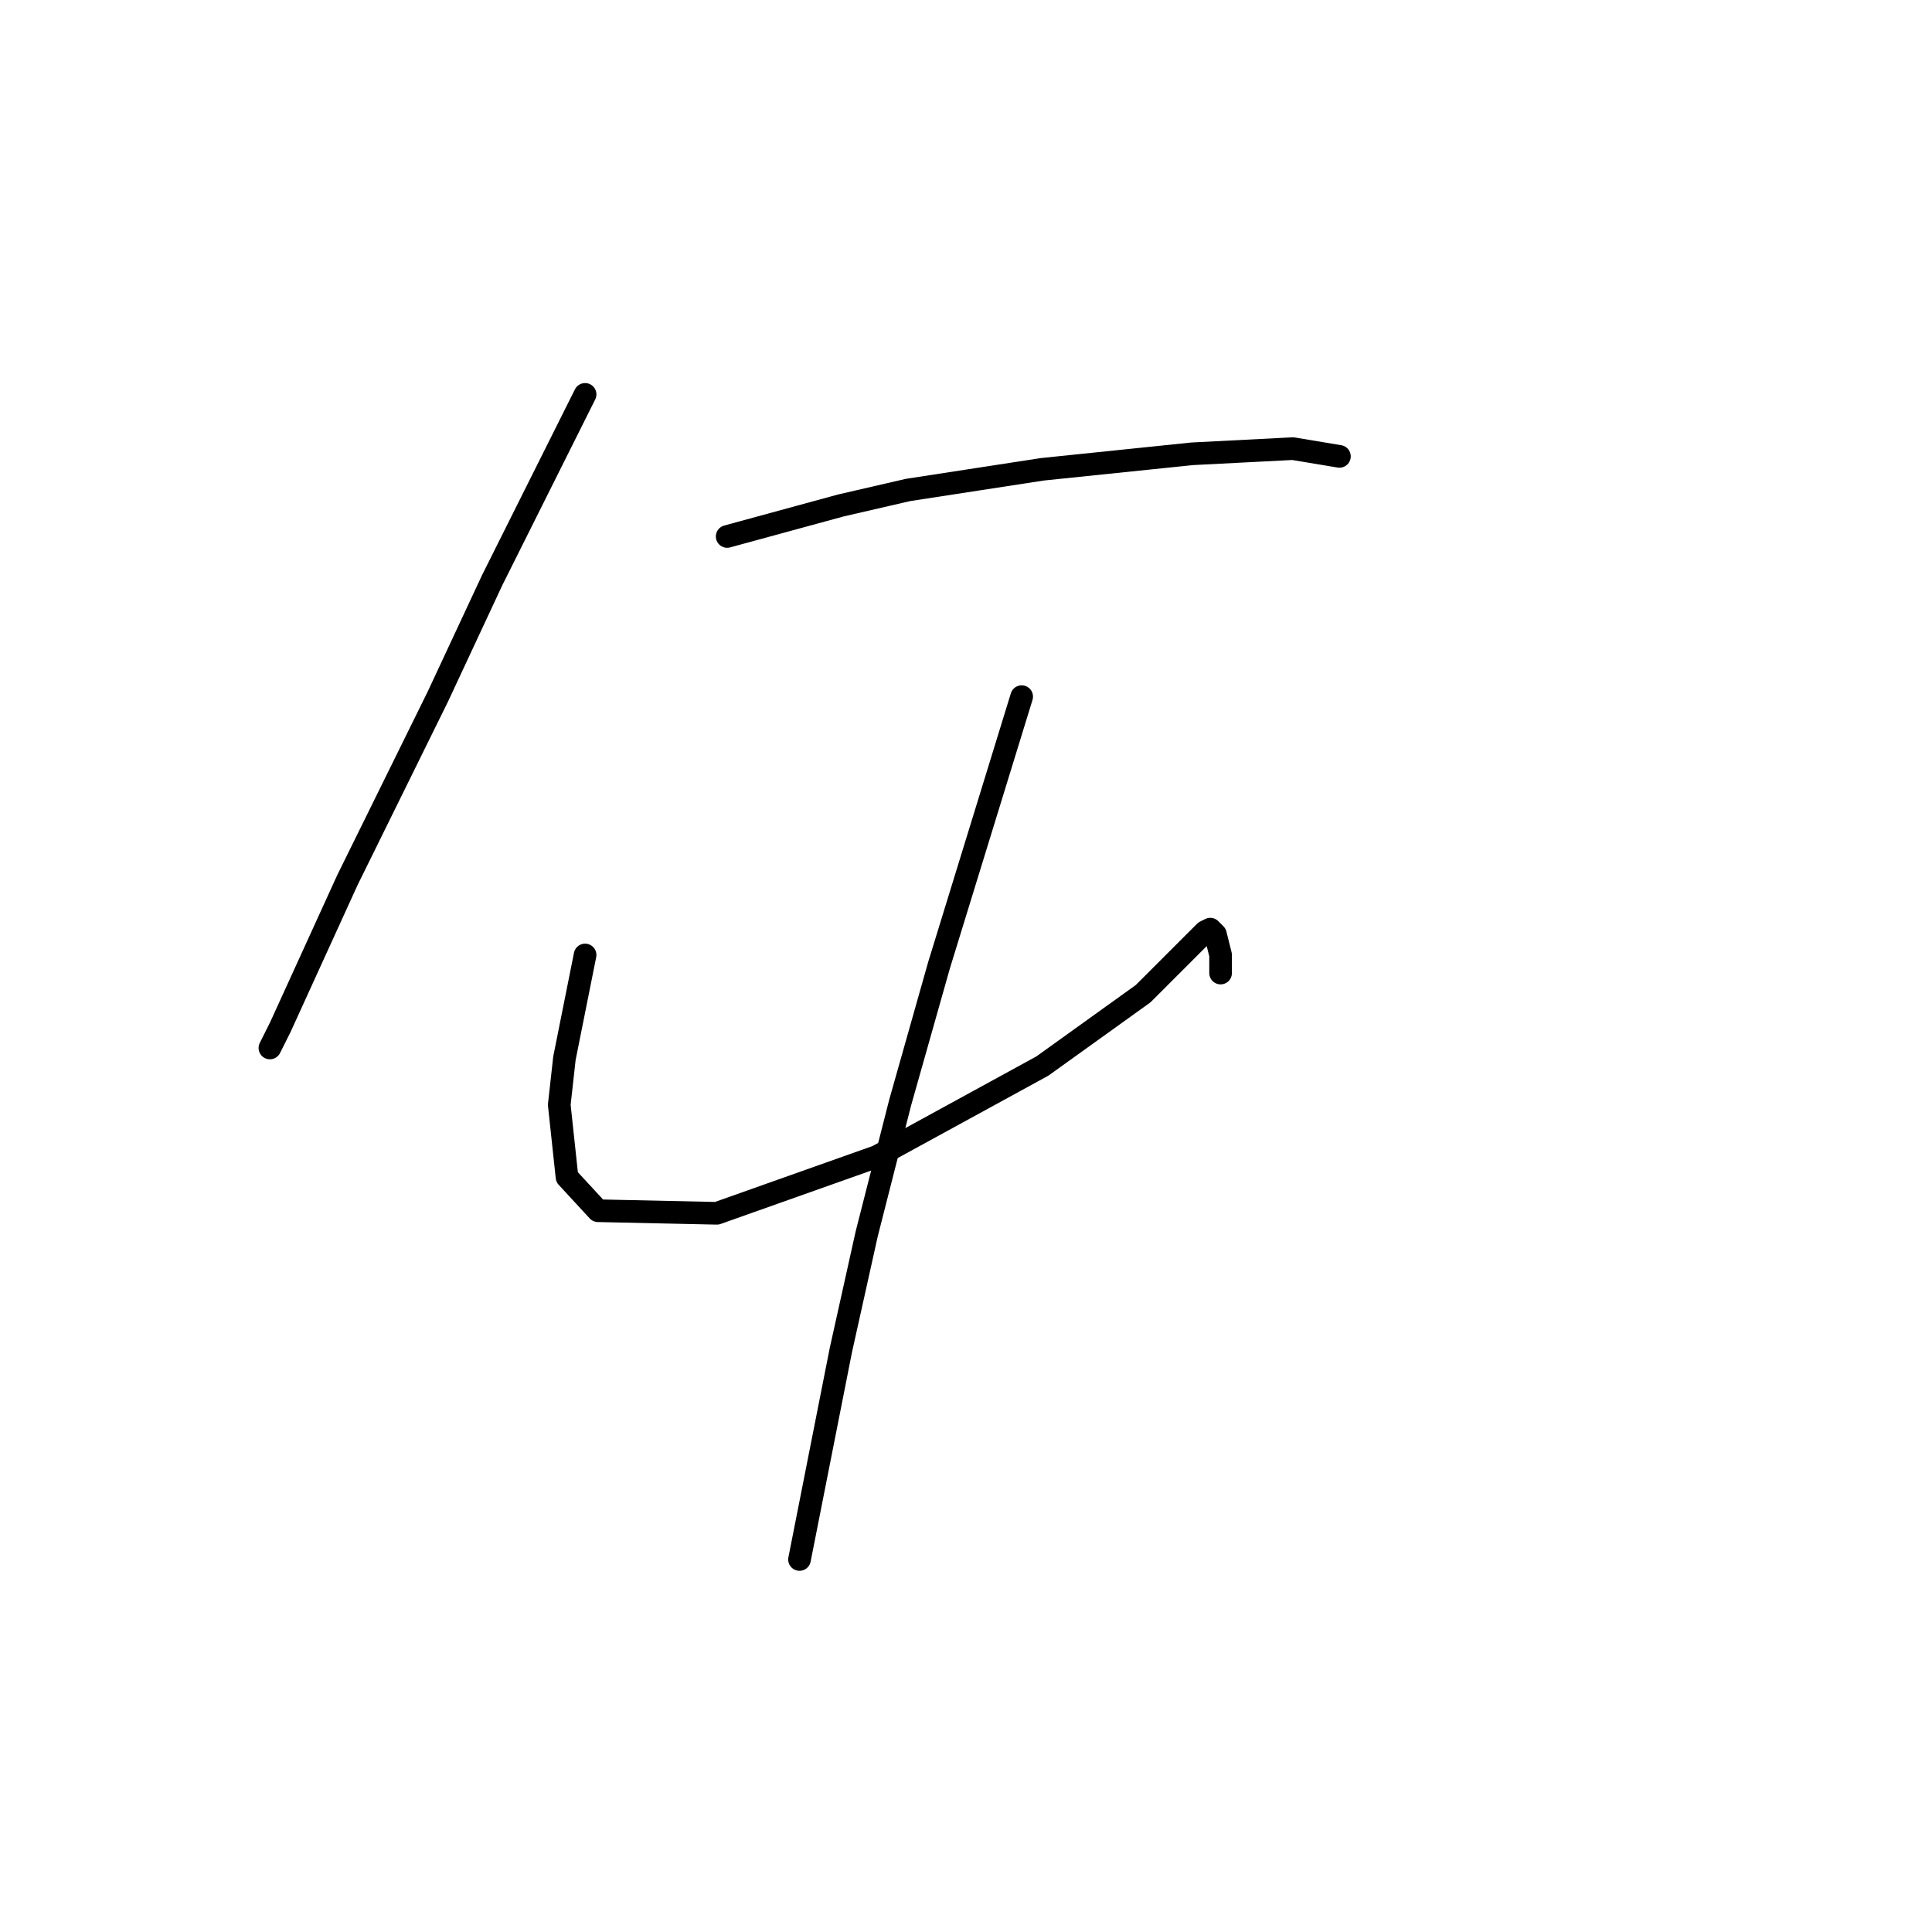 <?xml version="1.0" standalone="no"?>
    <svg width="256" height="256" xmlns="http://www.w3.org/2000/svg" version="1.1">
    <polyline stroke="black" stroke-width="3" stroke-linecap="round" fill="transparent" stroke-linejoin="round" points="77.527 52.258 71.365 64.581 65.204 76.904 58.015 92.308 46.035 116.612 37.135 136.123 35.765 138.862 35.765 138.862 " />
        <polyline stroke="black" stroke-width="3" stroke-linecap="round" fill="transparent" stroke-linejoin="round" points="96.354 71.085 103.885 69.031 111.416 66.977 120.316 64.923 138.116 62.185 157.969 60.131 171.319 59.446 177.481 60.473 177.481 60.473 " />
        <polyline stroke="black" stroke-width="3" stroke-linecap="round" fill="transparent" stroke-linejoin="round" points="77.527 126.539 76.158 133.385 74.789 140.231 74.104 146.392 75.131 155.977 79.239 160.427 94.985 160.769 116.208 153.239 138.116 141.258 151.466 131.673 156.258 126.881 158.654 124.485 159.681 123.458 160.366 123.116 161.05 123.8 161.735 126.539 161.735 128.935 161.735 128.935 " />
        <polyline stroke="black" stroke-width="3" stroke-linecap="round" fill="transparent" stroke-linejoin="round" points="135.377 92.308 129.9 110.108 124.423 127.908 119.289 146.05 114.839 163.508 111.416 178.912 105.939 206.639 105.939 206.639 " />
        </svg>